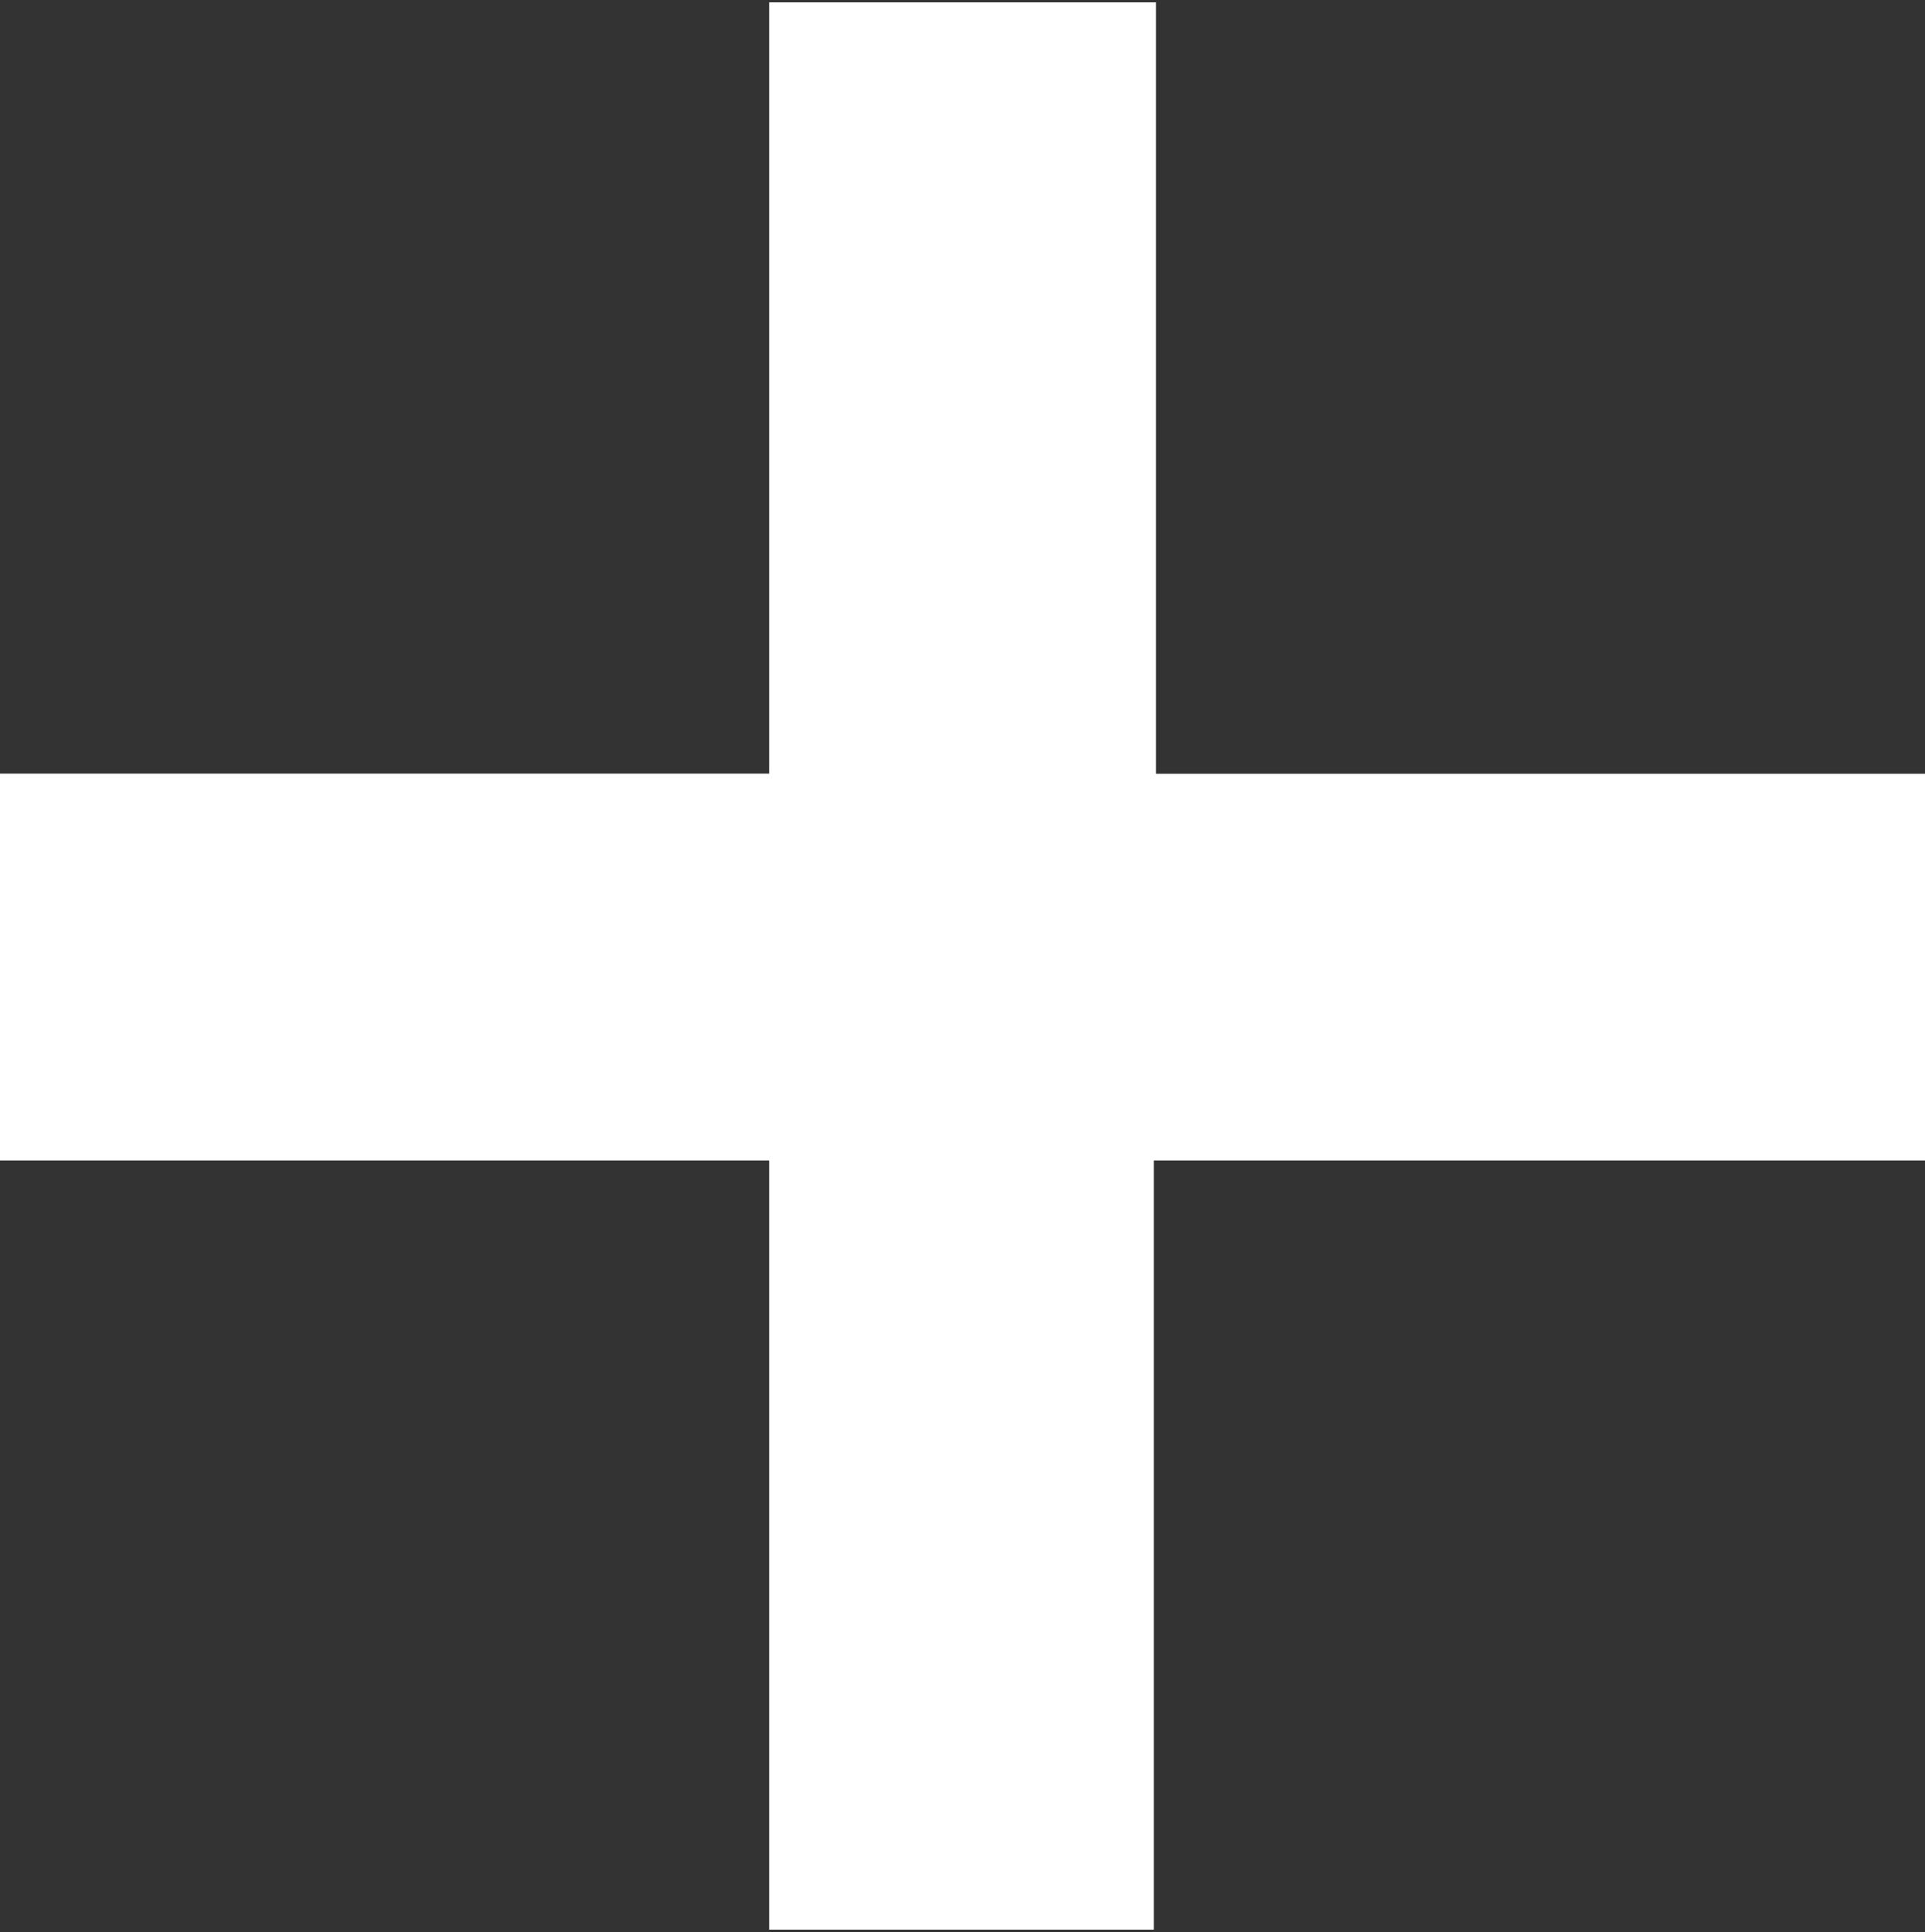 <?xml version="1.0" encoding="utf-8"?>
<!-- Generator: Adobe Illustrator 16.0.0, SVG Export Plug-In . SVG Version: 6.00 Build 0)  -->
<!DOCTYPE svg PUBLIC "-//W3C//DTD SVG 1.1//EN" "http://www.w3.org/Graphics/SVG/1.1/DTD/svg11.dtd">
<svg version="1.1" xmlns="http://www.w3.org/2000/svg" xmlns:xlink="http://www.w3.org/1999/xlink" x="0px" y="0px"
	 width="13.037px" height="13.084px" viewBox="0 0 13.037 13.084" enable-background="new 0 0 13.037 13.084" xml:space="preserve">
<rect x="0" y="0" width="13.037" height="13.084" fill="#333333" stroke="none"/>
<g id="Layer_1" xmlns:ev="http://www.w3.org/2001/xml-events">
</g>
<g id="Layer_2">
	<path fill="#FFFFFF" d="M13.037,7.859H7.814v5.209H5.209V7.859H0v-2.62h5.209V0.016h2.62v5.224h5.208V7.859L13.037,7.859z"/>
</g>
</svg>

